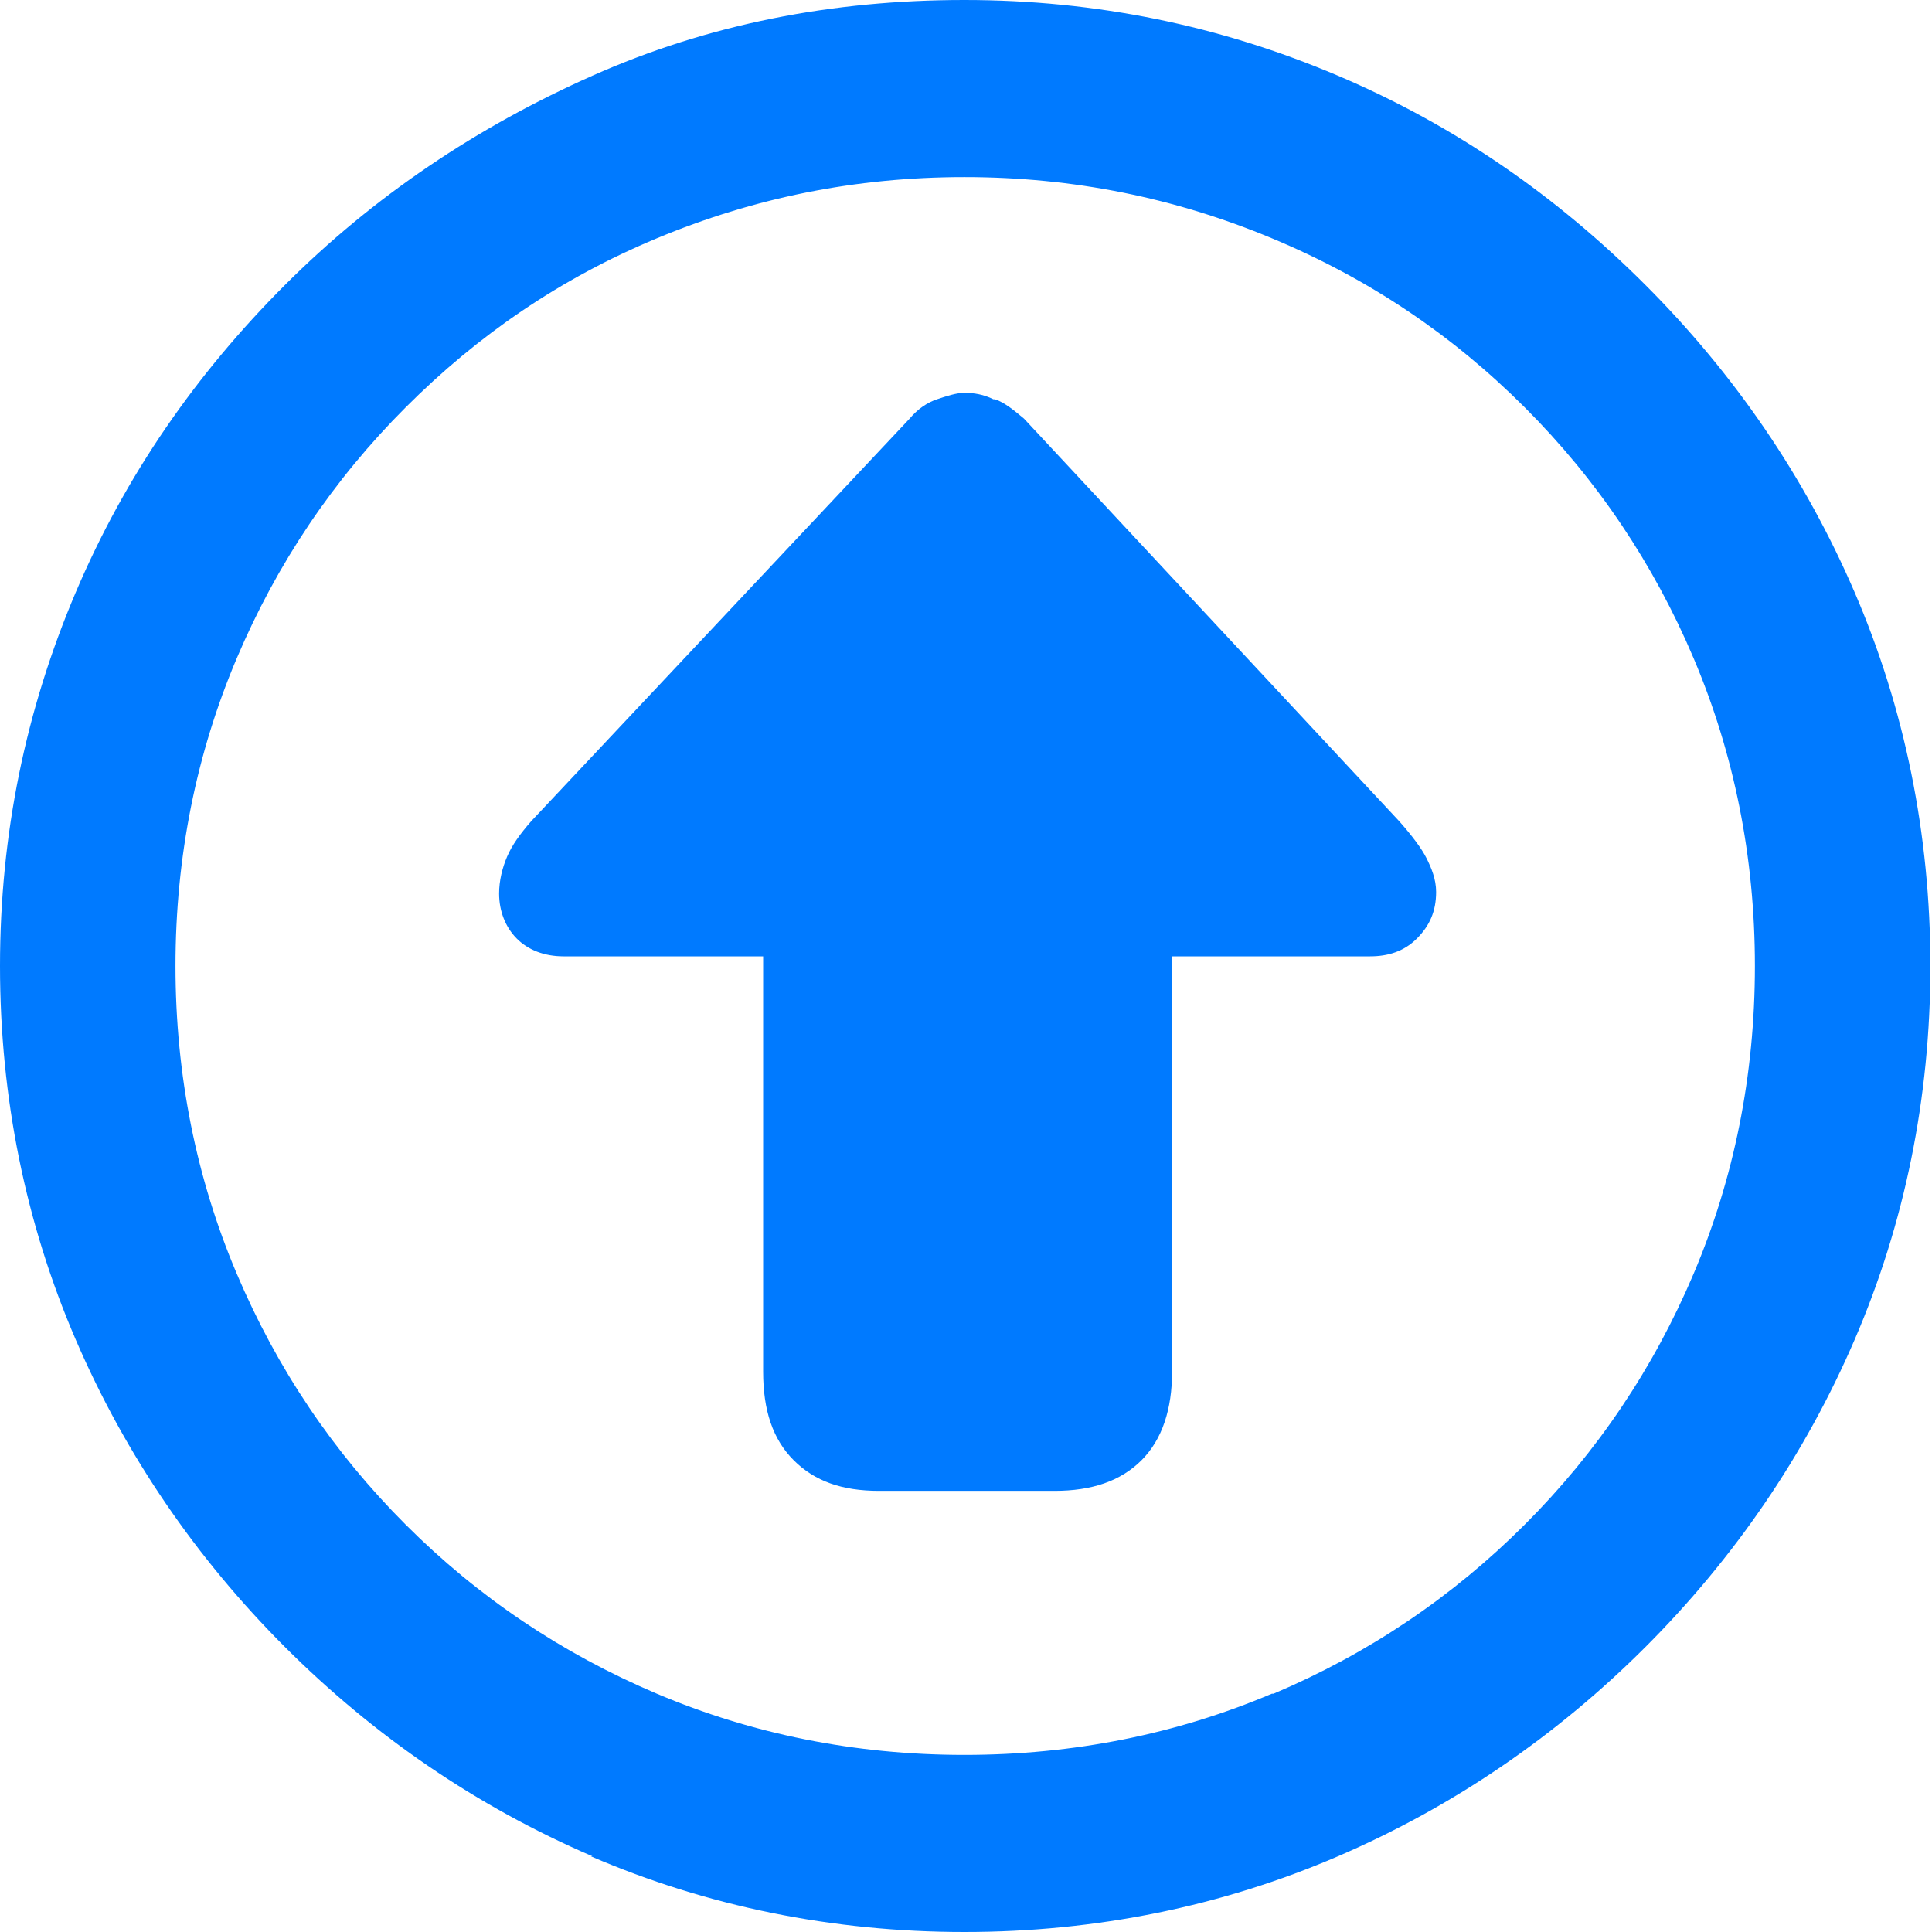 <?xml version="1.0" encoding="UTF-8"?>
<svg id="_图层_1" data-name="图层 1" xmlns="http://www.w3.org/2000/svg" viewBox="0 0 12 12">
  <defs>
    <style>
      .cls-1 {
        fill: #007aff;
        stroke-width: 0px;
      }
    </style>
  </defs>
  <path class="cls-1" d="m3.68,11.53c-.72-.31-1.36-.75-1.91-1.3s-.99-1.19-1.3-1.91-.47-1.5-.47-2.32.16-1.59.47-2.32.75-1.36,1.3-1.91,1.19-.98,1.91-1.3,1.49-.47,2.31-.47,1.59.16,2.32.47,1.36.75,1.91,1.3.99,1.19,1.3,1.91.47,1.5.47,2.32-.16,1.6-.47,2.32-.75,1.36-1.3,1.91-1.19.99-1.91,1.3-1.5.47-2.32.47-1.6-.16-2.32-.47Zm4.23-1.01c.59-.25,1.11-.6,1.56-1.05s.8-.97,1.05-1.56.38-1.23.38-1.91-.13-1.32-.38-1.91-.6-1.11-1.05-1.56-.97-.8-1.57-1.05-1.23-.38-1.91-.38-1.31.13-1.91.38-1.11.6-1.56,1.05-.8.97-1.05,1.56-.38,1.23-.38,1.91.13,1.32.38,1.91.6,1.11,1.05,1.56.97.8,1.56,1.05,1.23.38,1.91.38,1.32-.13,1.91-.38Zm-1.73-8.04c.06.02.12.07.18.12l2.33,2.5c.08.09.14.17.17.23s.06.13.06.21c0,.12-.04.21-.12.29s-.18.11-.29.11h-1.23v2.58c0,.23-.06.42-.19.55s-.31.19-.54.19h-1.09c-.23,0-.4-.06-.53-.19s-.19-.31-.19-.55v-2.58h-1.24c-.12,0-.22-.04-.29-.11s-.11-.17-.11-.28c0-.08.02-.16.05-.23s.08-.14.15-.22l2.35-2.5c.05-.06.11-.1.17-.12s.12-.04.17-.04c.06,0,.12.01.18.04Z"/>
</svg>